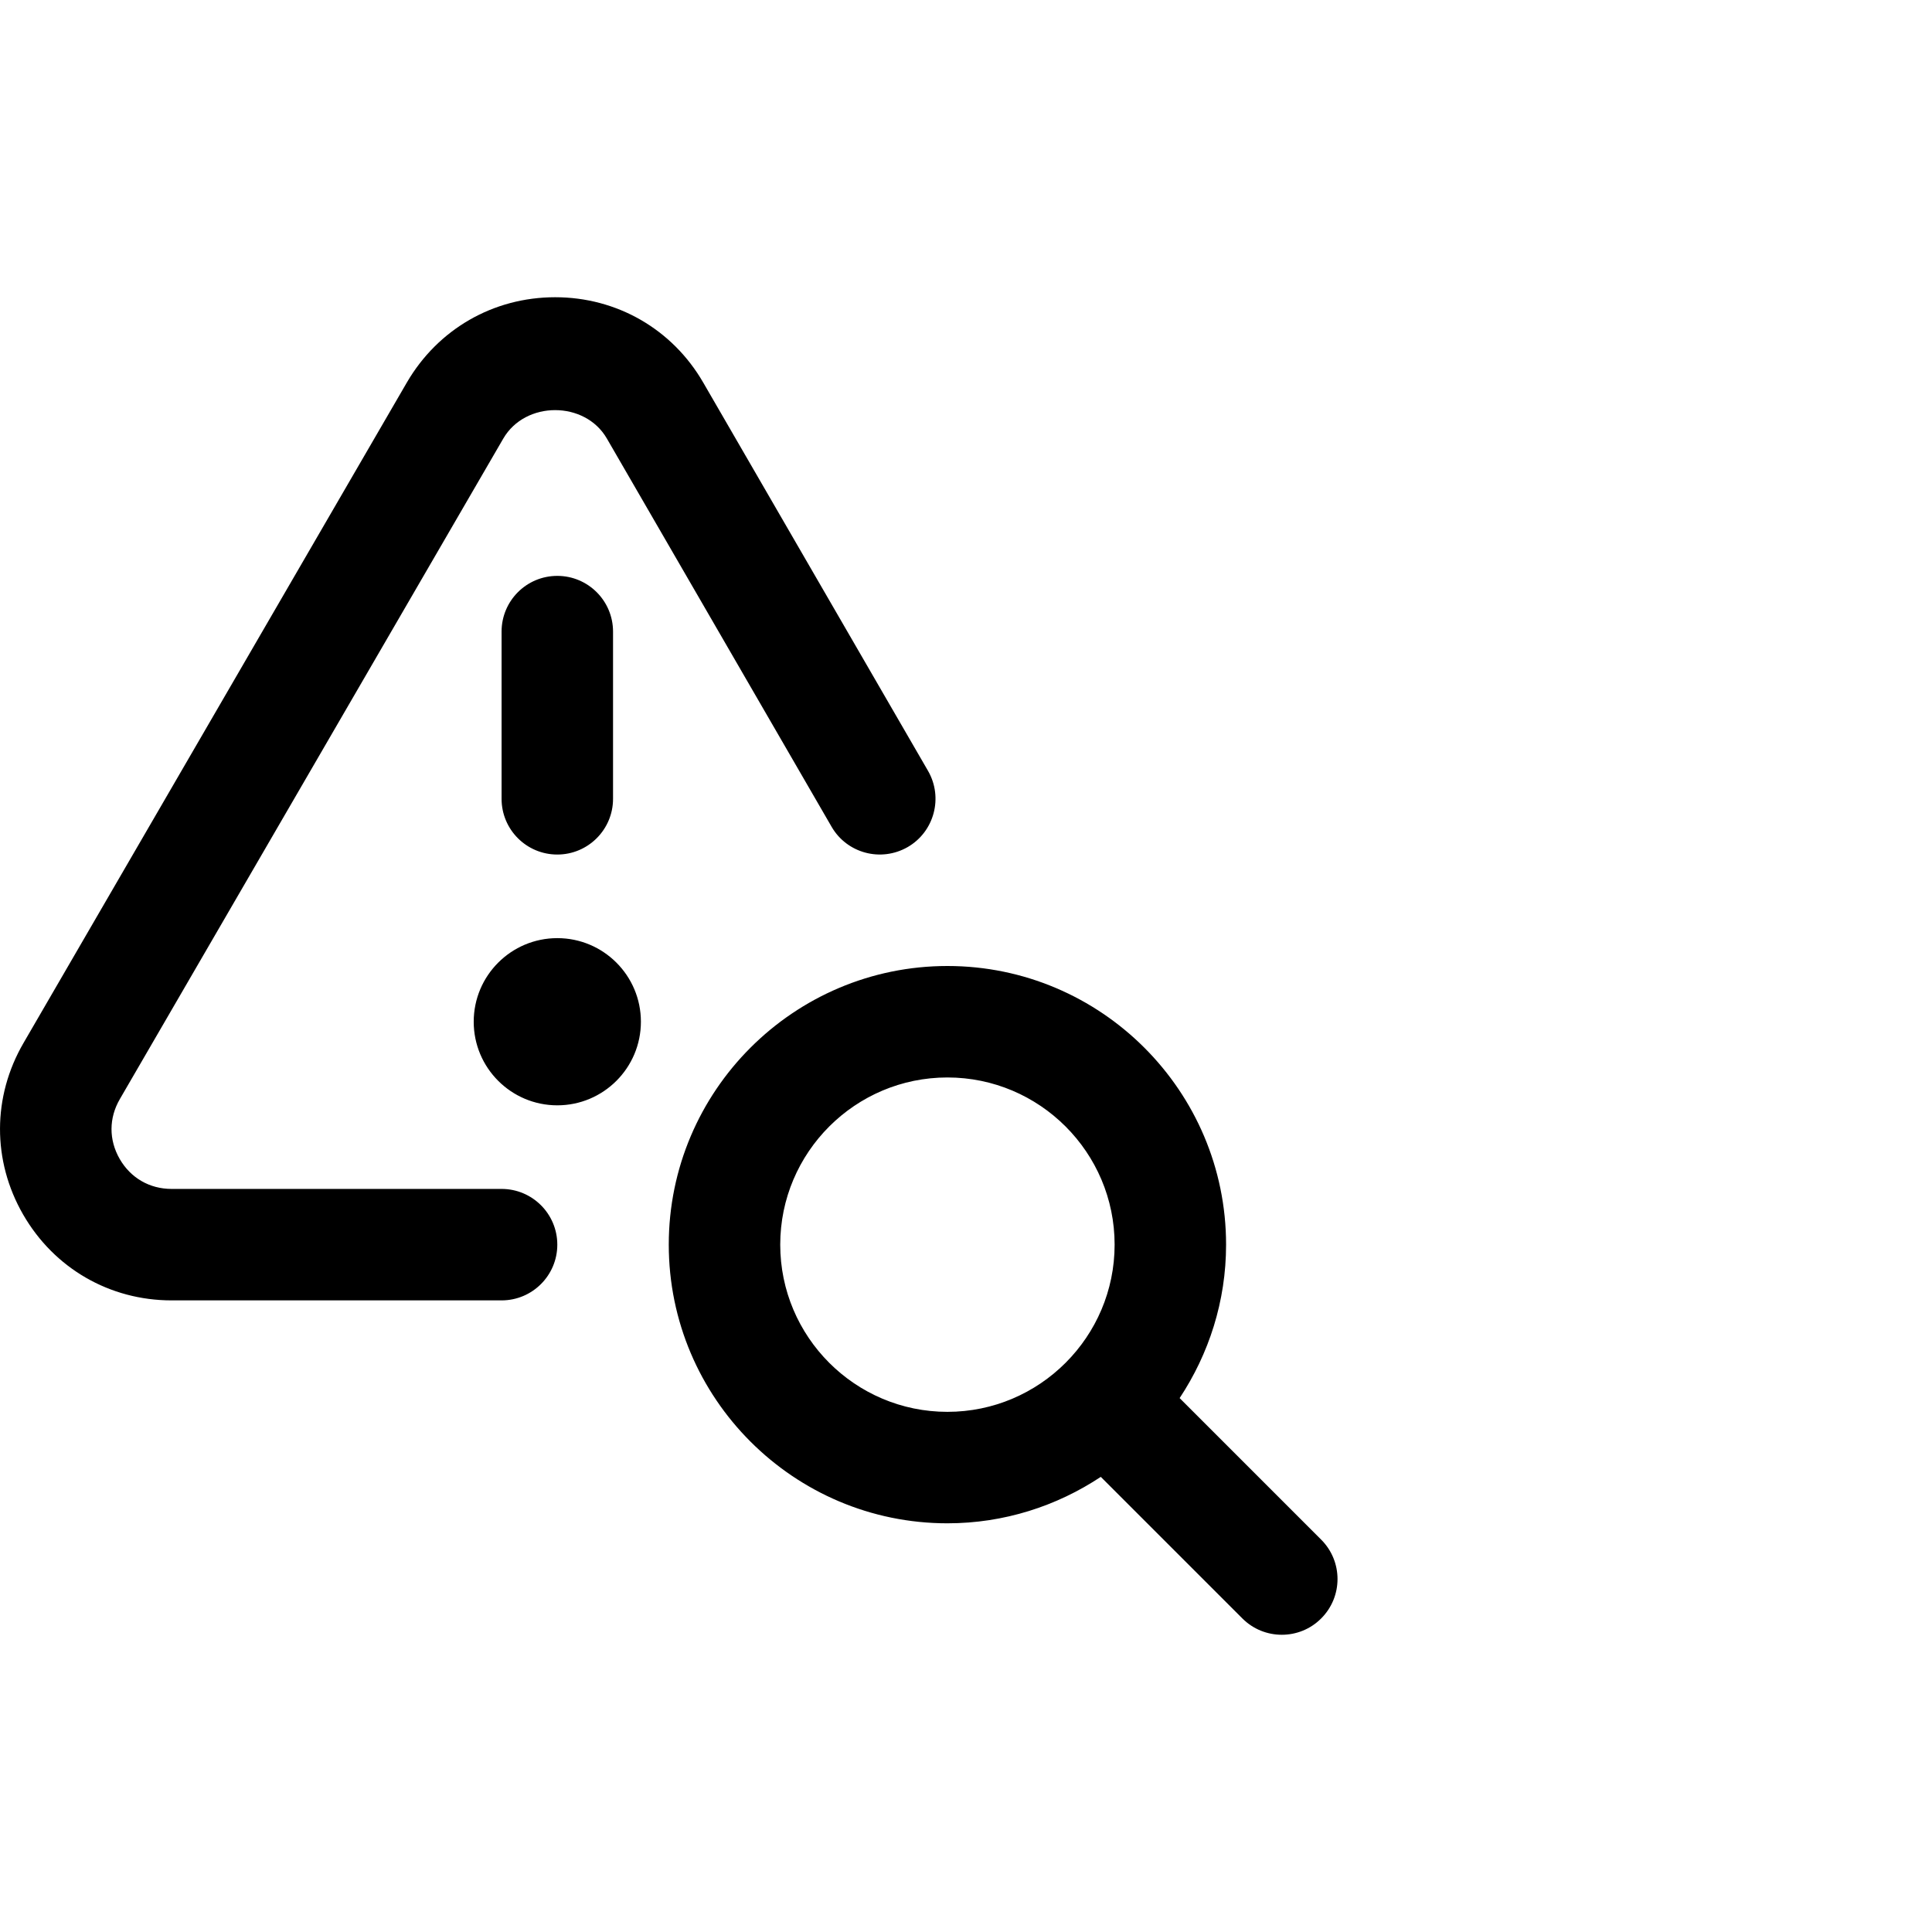 <svg width="26" height="26" viewBox="0 0 26 26" fill="none" xmlns="http://www.w3.org/2000/svg">
<path d="M17.78 20.72L15.875 18.815C16.268 18.221 16.5 17.513 16.5 16.75C16.5 14.682 14.817 13 12.75 13C10.682 13 9 14.682 9 16.75C9 18.818 10.682 20.5 12.75 20.5C13.512 20.5 14.221 20.268 14.814 19.875L16.719 21.78C16.866 21.927 17.058 22 17.25 22C17.442 22 17.634 21.927 17.78 21.78C18.073 21.487 18.073 21.013 17.78 20.72ZM10.5 16.75C10.5 15.509 11.509 14.5 12.75 14.5C13.99 14.5 15 15.509 15 16.75C15 17.991 13.99 19 12.75 19C11.509 19 10.5 17.991 10.5 16.75ZM8.625 13.75C8.625 14.371 8.121 14.875 7.5 14.875C6.879 14.875 6.375 14.371 6.375 13.75C6.375 13.129 6.879 12.625 7.5 12.625C8.121 12.625 8.625 13.129 8.625 13.75ZM8.25 8.5V10.75C8.25 11.164 7.914 11.5 7.5 11.5C7.085 11.5 6.75 11.164 6.75 10.75V8.5C6.75 8.086 7.085 7.75 7.5 7.75C7.914 7.75 8.25 8.086 8.25 8.5ZM7.5 16.75C7.5 17.164 7.164 17.5 6.75 17.5H2.309C1.475 17.5 0.728 17.068 0.311 16.344C-0.106 15.62 -0.103 14.757 0.317 14.035L5.475 5.148C5.894 4.429 6.639 4 7.471 4C8.301 4 9.047 4.429 9.463 5.147L12.489 10.374C12.696 10.733 12.573 11.192 12.216 11.399C11.856 11.606 11.398 11.484 11.191 11.126L8.166 5.9C7.872 5.393 7.07 5.391 6.773 5.902L1.614 14.789C1.464 15.045 1.463 15.34 1.611 15.597C1.758 15.852 2.013 16 2.309 16H6.75C7.164 16 7.5 16.336 7.5 16.75Z" fill="black"/>
</svg>
